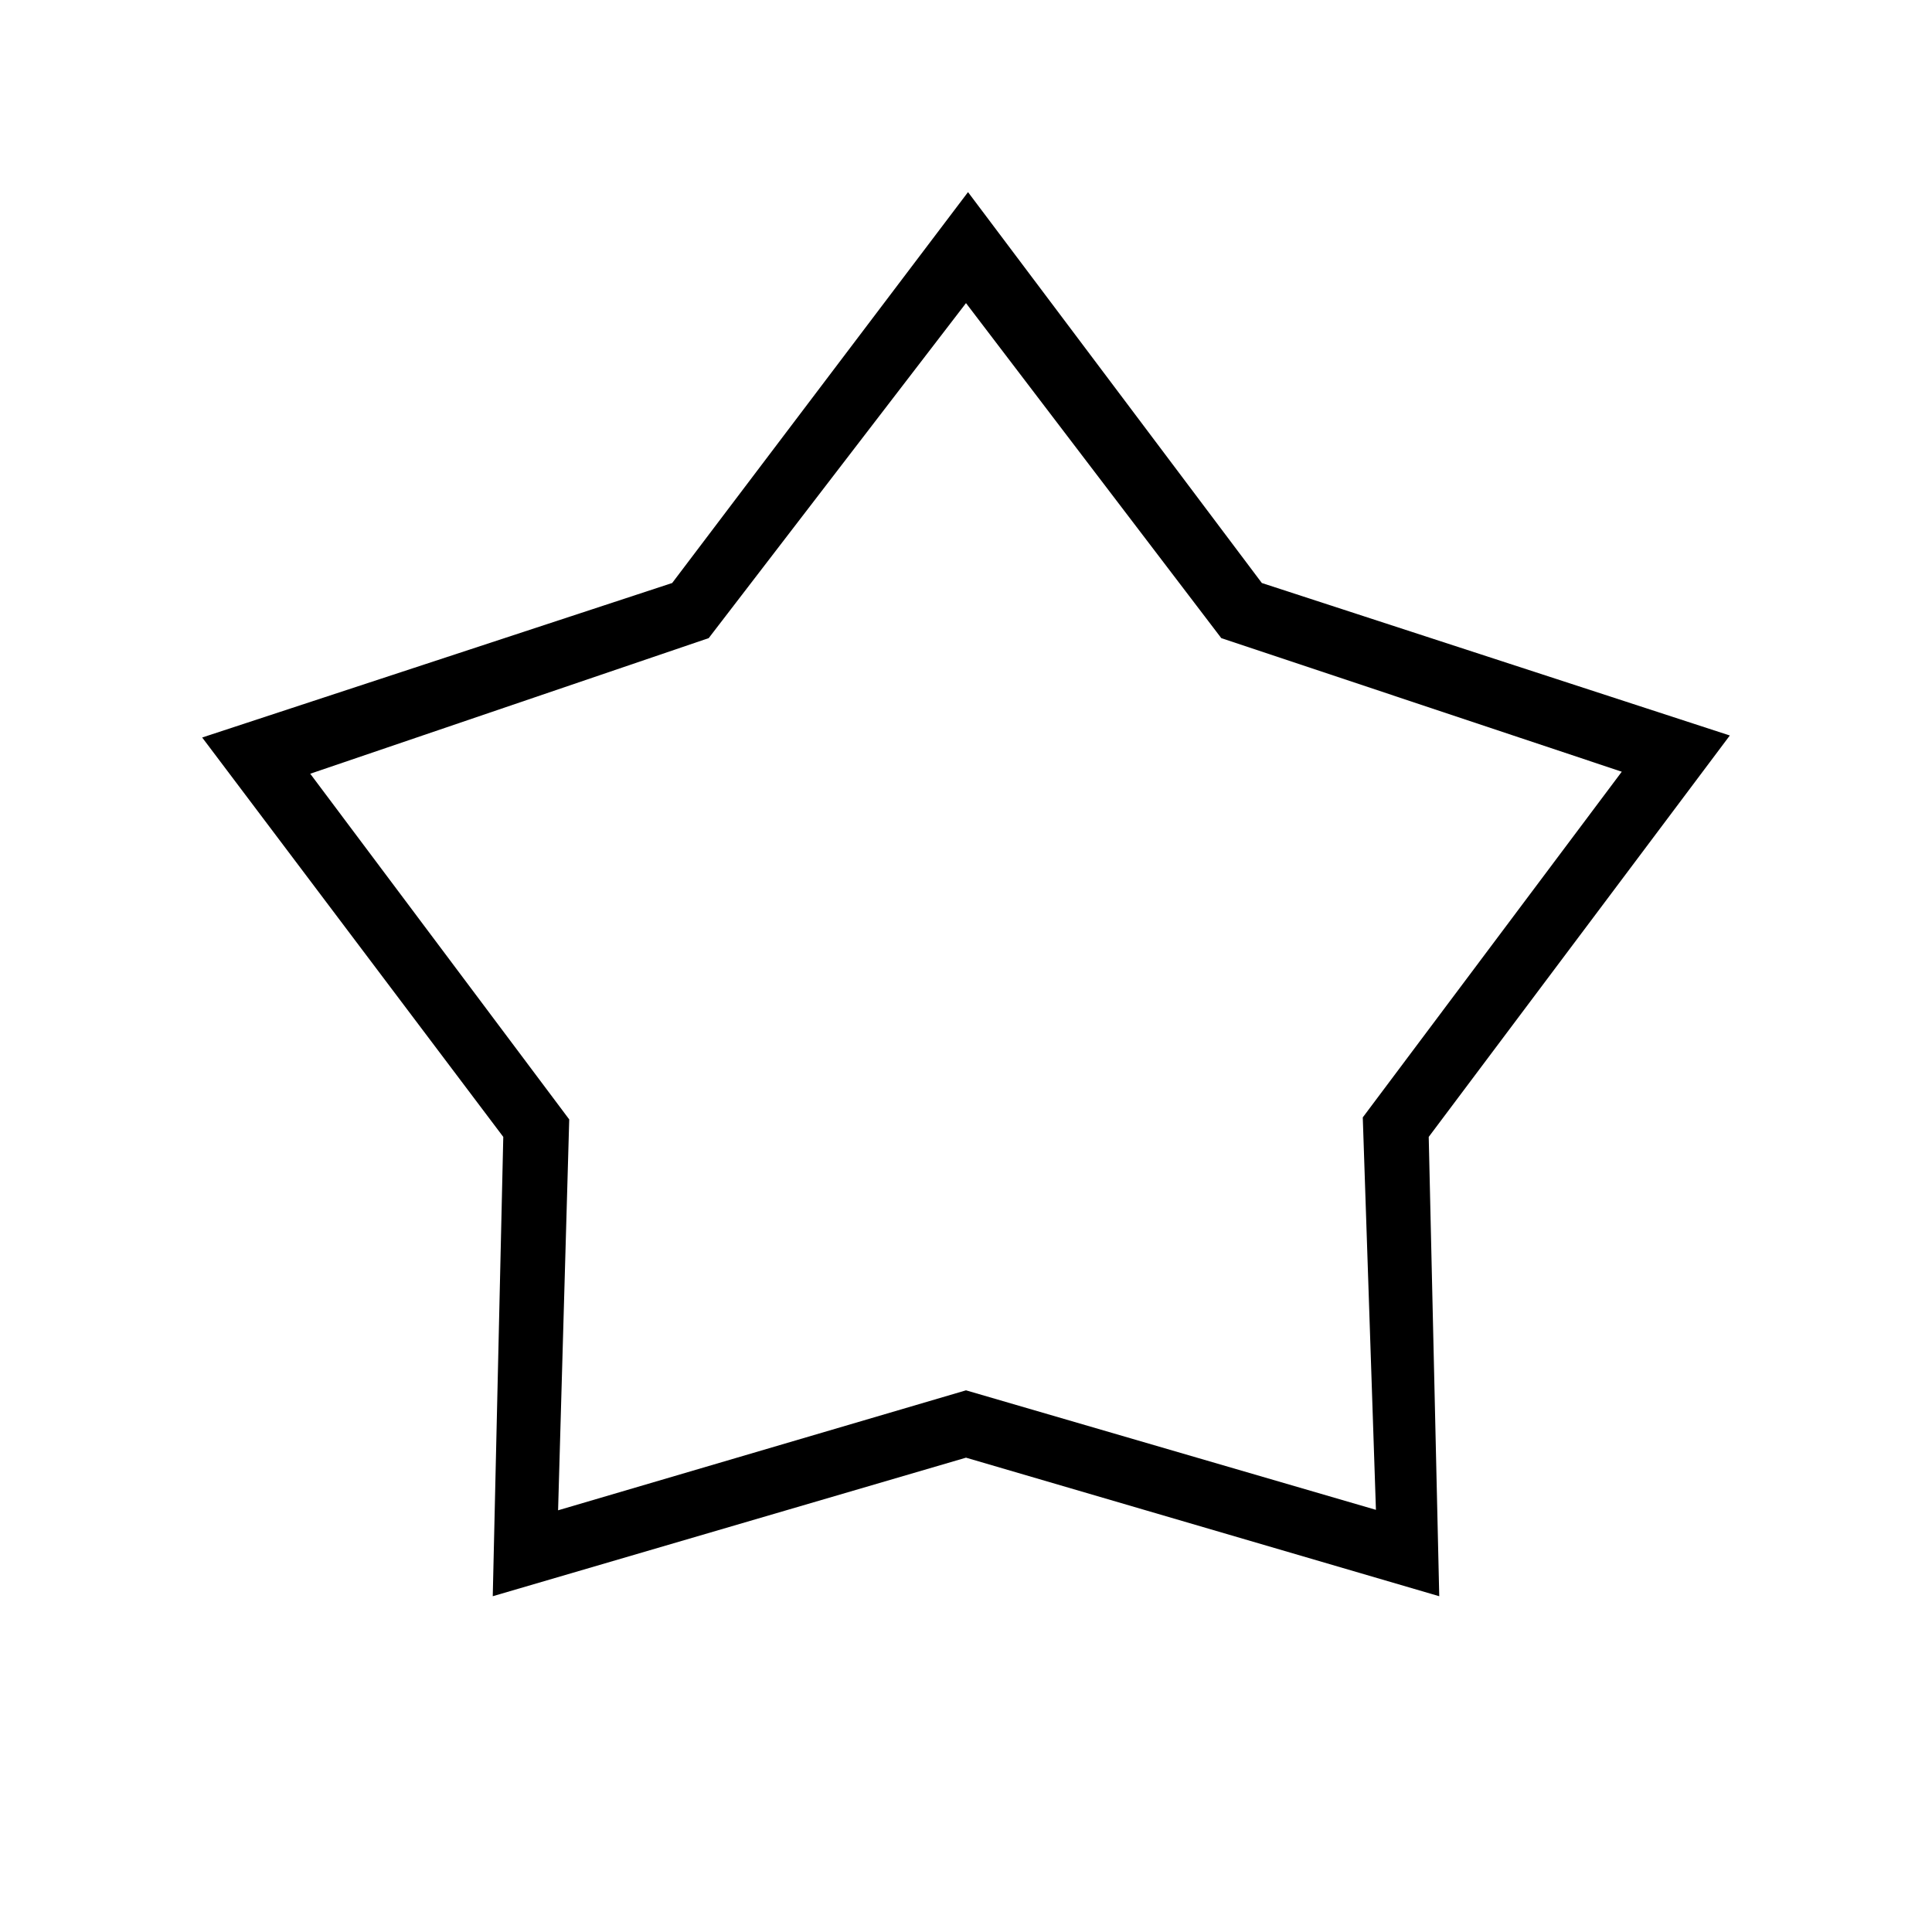 <svg xmlns="http://www.w3.org/2000/svg" height="20" viewBox="0 -960 960 960" width="20"><path d="m334-670.308 147-194.231 146 194.231 232.539 75.769-149.616 199.462 5.231 228.231L480-235.692l-235.154 68.846 5.231-228.231-149.616-198.462L334-670.308Zm18.154 27.385-198 67.385 128.692 171.769-5.538 194.23L480-269.154l203.692 59.385-6.538-195 128.692-171.769-199-66.385L480-809.385 352.154-642.923ZM480-509.077Z"/></svg>